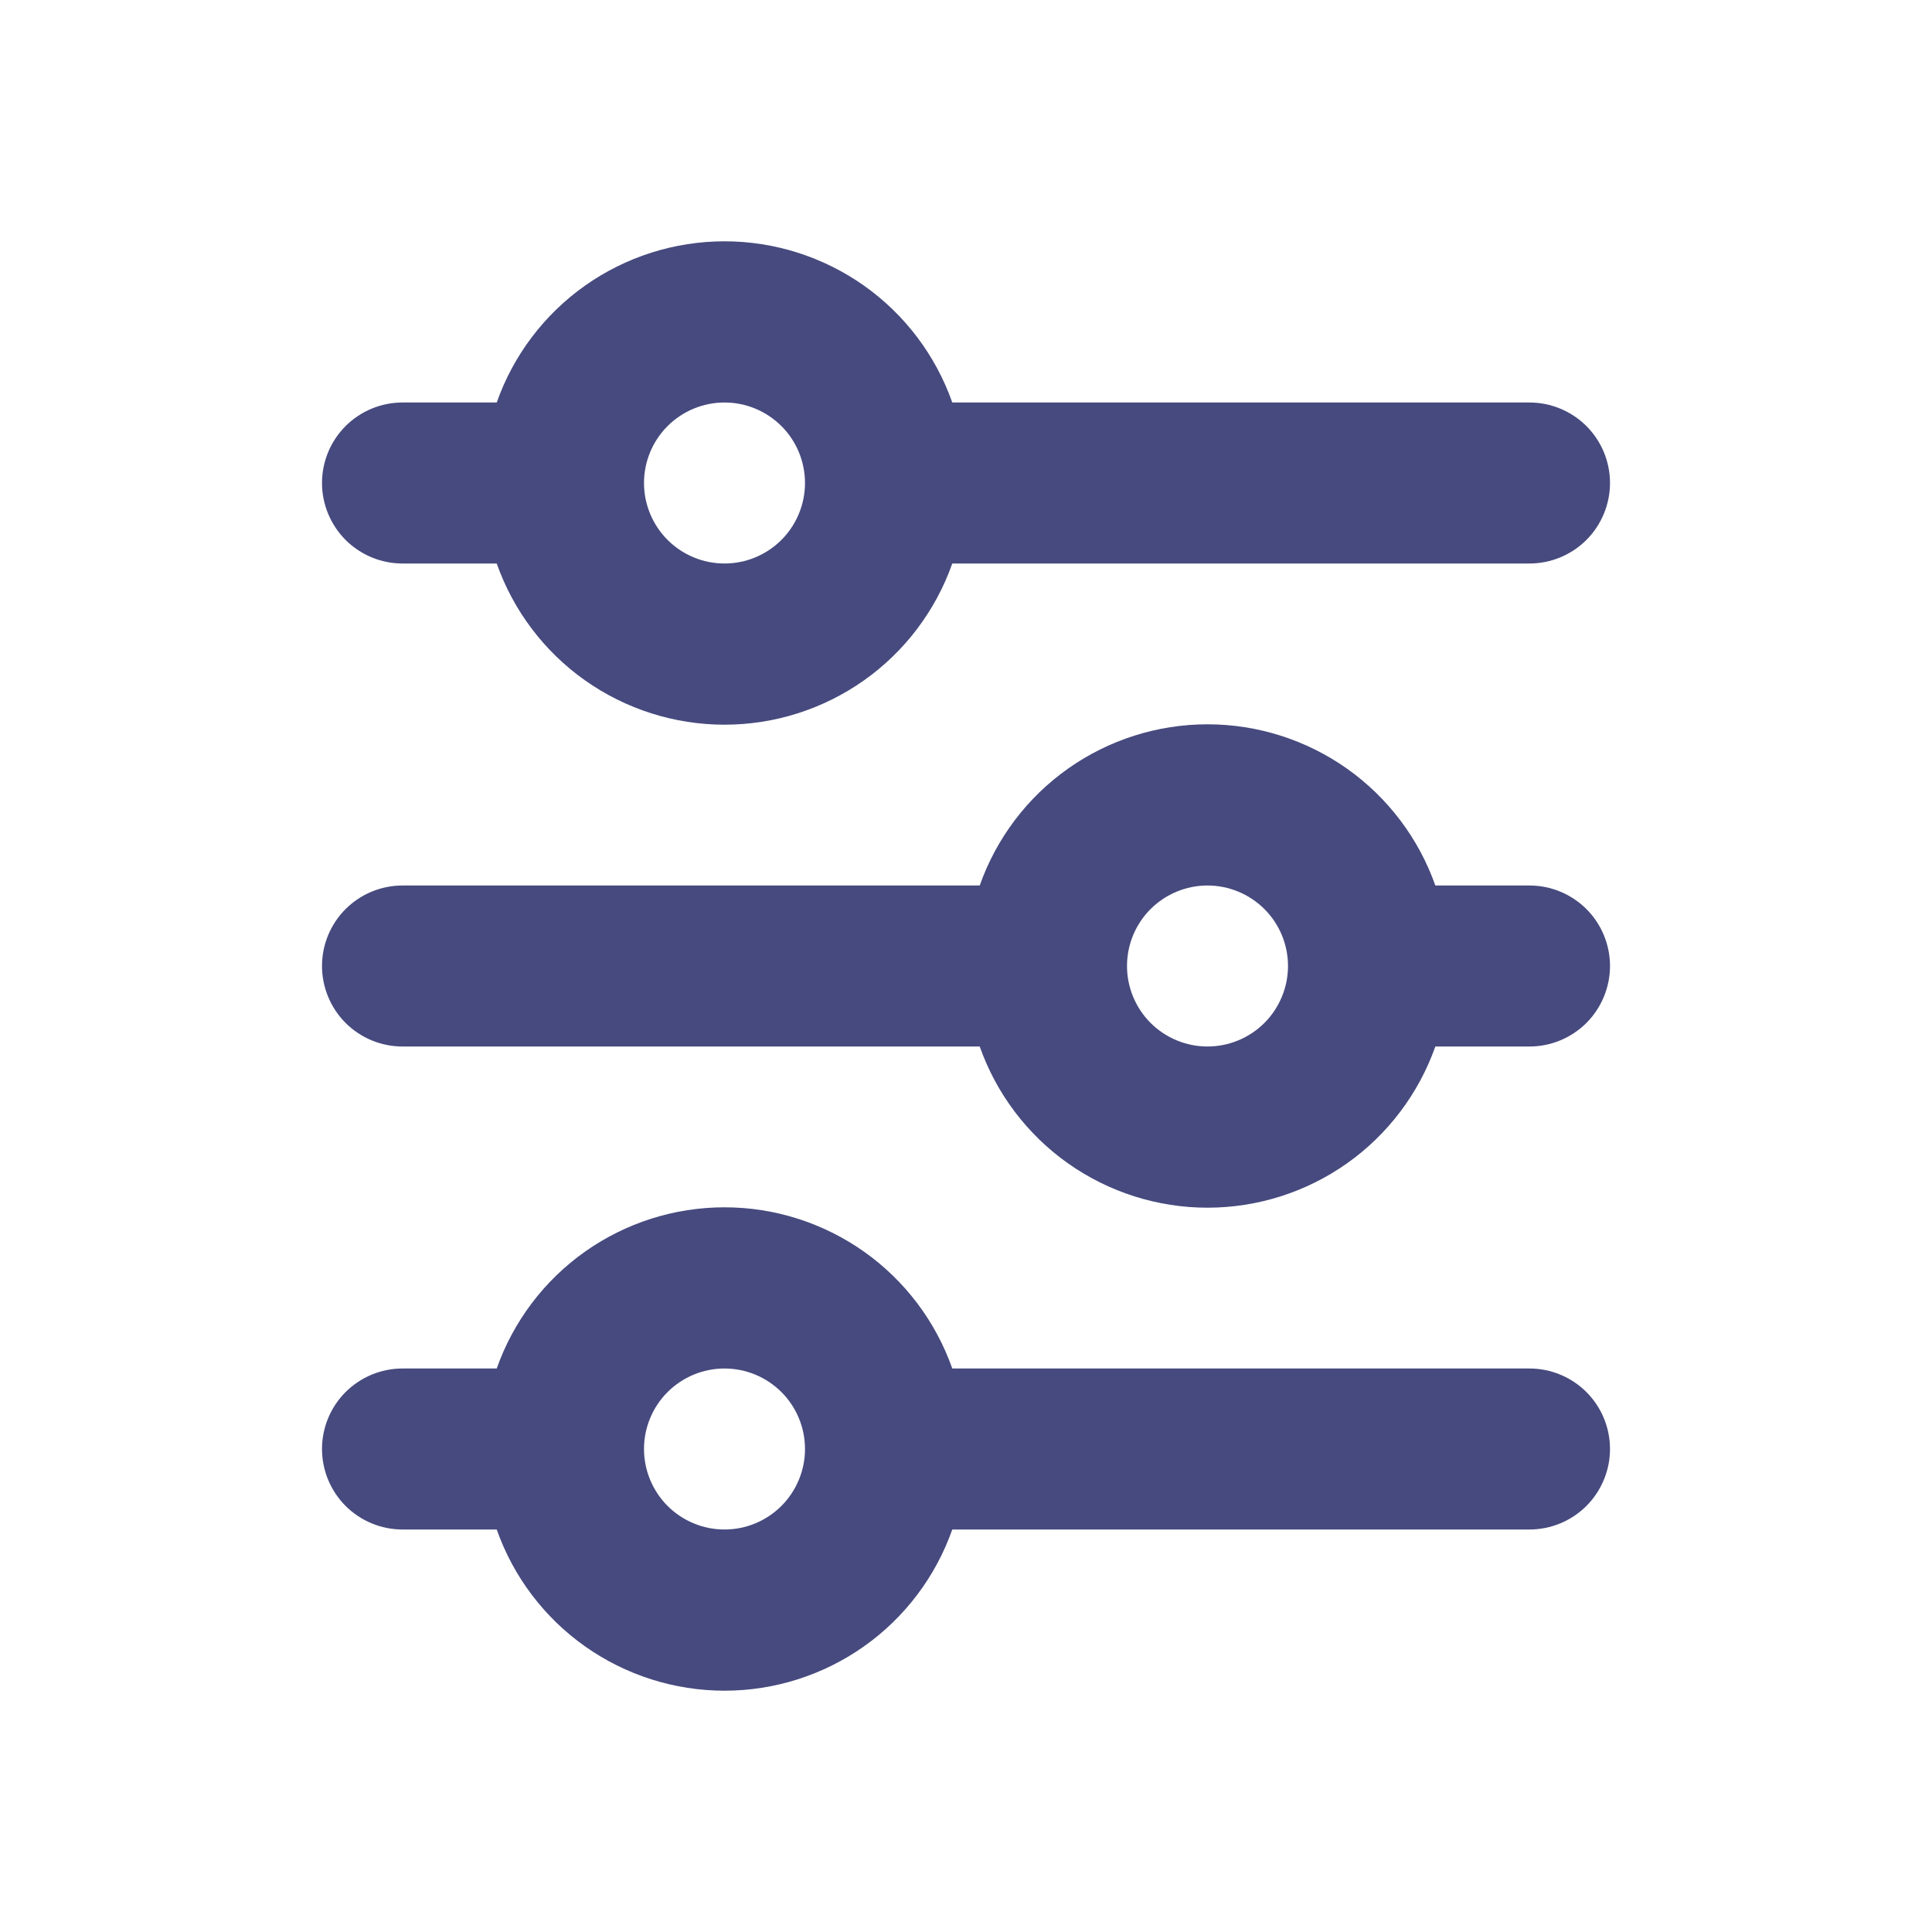 <svg width="30" height="30" viewBox="0 0 30 30" fill="none" xmlns="http://www.w3.org/2000/svg">
<path d="M11.25 6.25C10.918 6.25 10.601 6.382 10.366 6.616C10.132 6.85 10 7.168 10 7.5C10 7.831 10.132 8.149 10.366 8.384C10.601 8.618 10.918 8.75 11.25 8.75C11.582 8.75 11.899 8.618 12.134 8.384C12.368 8.149 12.5 7.831 12.5 7.5C12.5 7.168 12.368 6.85 12.134 6.616C11.899 6.382 11.582 6.25 11.25 6.25ZM7.713 6.25C7.971 5.518 8.45 4.884 9.083 4.436C9.717 3.988 10.474 3.747 11.25 3.747C12.026 3.747 12.783 3.988 13.417 4.436C14.05 4.884 14.529 5.518 14.787 6.25H23.75C24.081 6.25 24.399 6.382 24.634 6.616C24.868 6.85 25 7.168 25 7.5C25 7.831 24.868 8.149 24.634 8.384C24.399 8.618 24.081 8.75 23.75 8.75H14.787C14.529 9.482 14.05 10.116 13.417 10.564C12.783 11.012 12.026 11.253 11.25 11.253C10.474 11.253 9.717 11.012 9.083 10.564C8.45 10.116 7.971 9.482 7.713 8.75H6.25C5.918 8.75 5.601 8.618 5.366 8.384C5.132 8.149 5 7.831 5 7.5C5 7.168 5.132 6.85 5.366 6.616C5.601 6.382 5.918 6.25 6.25 6.25H7.713ZM18.75 13.75C18.419 13.75 18.101 13.882 17.866 14.116C17.632 14.35 17.5 14.668 17.5 15C17.5 15.331 17.632 15.649 17.866 15.884C18.101 16.118 18.419 16.25 18.75 16.25C19.081 16.25 19.399 16.118 19.634 15.884C19.868 15.649 20 15.331 20 15C20 14.668 19.868 14.35 19.634 14.116C19.399 13.882 19.081 13.75 18.75 13.75ZM15.213 13.75C15.471 13.018 15.95 12.384 16.583 11.936C17.217 11.488 17.974 11.247 18.75 11.247C19.526 11.247 20.283 11.488 20.917 11.936C21.55 12.384 22.029 13.018 22.288 13.75H23.75C24.081 13.75 24.399 13.882 24.634 14.116C24.868 14.35 25 14.668 25 15C25 15.331 24.868 15.649 24.634 15.884C24.399 16.118 24.081 16.25 23.75 16.25H22.288C22.029 16.982 21.55 17.616 20.917 18.064C20.283 18.512 19.526 18.753 18.75 18.753C17.974 18.753 17.217 18.512 16.583 18.064C15.95 17.616 15.471 16.982 15.213 16.25H6.25C5.918 16.25 5.601 16.118 5.366 15.884C5.132 15.649 5 15.331 5 15C5 14.668 5.132 14.35 5.366 14.116C5.601 13.882 5.918 13.75 6.25 13.75H15.213ZM11.25 21.25C10.918 21.25 10.601 21.382 10.366 21.616C10.132 21.85 10 22.168 10 22.5C10 22.831 10.132 23.149 10.366 23.384C10.601 23.618 10.918 23.75 11.25 23.75C11.582 23.75 11.899 23.618 12.134 23.384C12.368 23.149 12.5 22.831 12.5 22.5C12.5 22.168 12.368 21.85 12.134 21.616C11.899 21.382 11.582 21.25 11.25 21.25ZM7.713 21.25C7.971 20.518 8.45 19.884 9.083 19.436C9.717 18.988 10.474 18.747 11.25 18.747C12.026 18.747 12.783 18.988 13.417 19.436C14.05 19.884 14.529 20.518 14.787 21.25H23.75C24.081 21.25 24.399 21.382 24.634 21.616C24.868 21.85 25 22.168 25 22.5C25 22.831 24.868 23.149 24.634 23.384C24.399 23.618 24.081 23.75 23.75 23.75H14.787C14.529 24.482 14.05 25.116 13.417 25.564C12.783 26.012 12.026 26.253 11.25 26.253C10.474 26.253 9.717 26.012 9.083 25.564C8.45 25.116 7.971 24.482 7.713 23.75H6.25C5.918 23.75 5.601 23.618 5.366 23.384C5.132 23.149 5 22.831 5 22.5C5 22.168 5.132 21.85 5.366 21.616C5.601 21.382 5.918 21.25 6.25 21.25H7.713Z" fill="#464A7E"/>
</svg>
